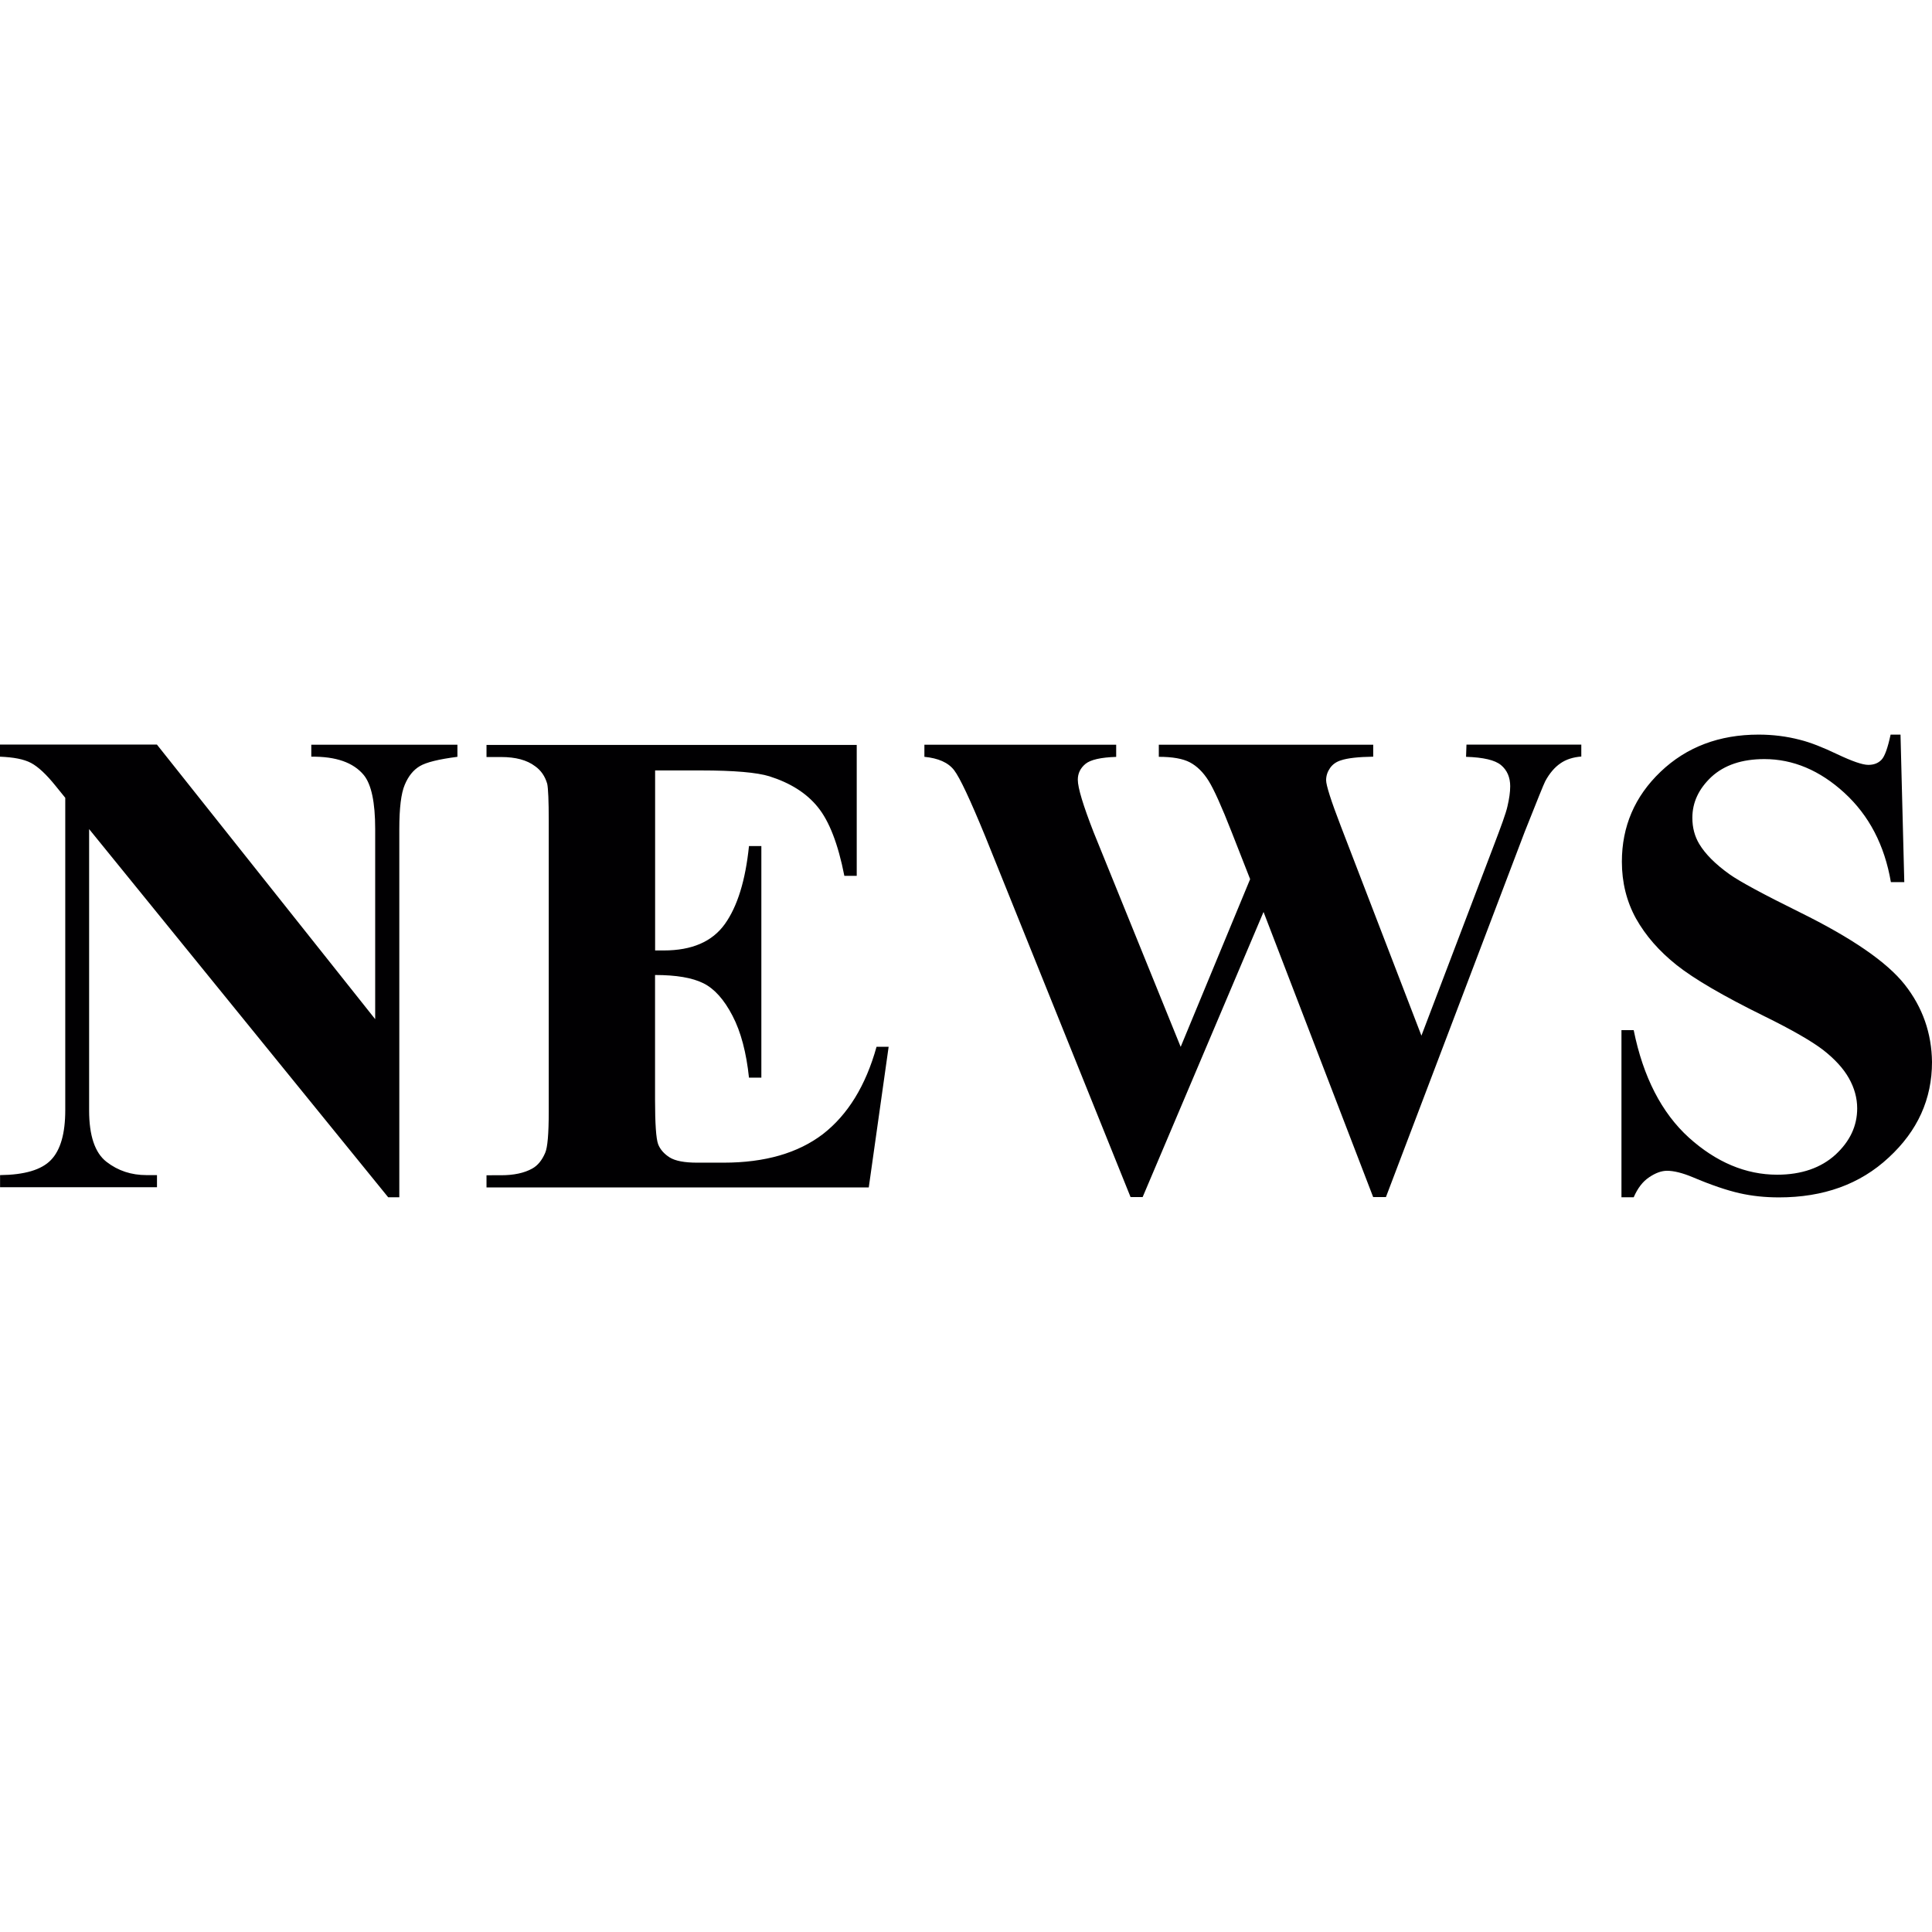<?xml version="1.0" encoding="iso-8859-1"?>
<!-- Generator: Adobe Illustrator 18.1.1, SVG Export Plug-In . SVG Version: 6.00 Build 0)  -->
<svg version="1.1" id="Capa_1" xmlns="http://www.w3.org/2000/svg" xmlns:xlink="http://www.w3.org/1999/xlink" x="0px" y="0px"
	 viewBox="0 0 28.096 28.096" style="enable-background:new 0 0 28.096 28.096;" xml:space="preserve">
<g>
	<g>
		<path style="fill:#010002;" d="M4.527,10.83h2.125v0.176c-0.272,0.035-0.455,0.08-0.548,0.136
			c-0.094,0.056-0.166,0.146-0.218,0.271c-0.053,0.124-0.079,0.339-0.079,0.644v5.354H5.645l-4.349-5.354v4.091
			c0,0.367,0.084,0.617,0.253,0.748s0.363,0.193,0.582,0.193h0.152v0.176H0.001v-0.176c0.355-0.004,0.601-0.076,0.739-0.219
			c0.14-0.144,0.209-0.386,0.209-0.726v-4.542l-0.137-0.169c-0.137-0.171-0.257-0.283-0.361-0.338
			C0.347,11.04,0.198,11.012,0,11.004v-0.176h2.282l3.174,3.993v-2.767c0-0.386-0.055-0.646-0.165-0.782
			C5.138,11.087,4.884,11,4.527,11.004L4.527,10.83L4.527,10.83z M11.968,16.492c-0.363,0.277-0.844,0.416-1.445,0.416h-0.385
			c-0.183,0-0.317-0.025-0.399-0.076C9.658,16.781,9.6,16.715,9.571,16.64c-0.03-0.08-0.045-0.3-0.045-0.649v-1.812
			c0.307,0,0.54,0.039,0.703,0.12c0.161,0.08,0.302,0.238,0.424,0.474c0.121,0.231,0.201,0.535,0.239,0.899h0.18v-3.368h-0.18
			c-0.051,0.499-0.168,0.878-0.351,1.134s-0.479,0.384-0.887,0.384H9.527v-2.618h0.664c0.488,0,0.819,0.03,0.997,0.085
			c0.303,0.096,0.539,0.243,0.704,0.447c0.166,0.203,0.296,0.536,0.387,1.001h0.18v-1.904H7.075v0.176h0.213
			c0.209,0,0.374,0.043,0.494,0.134c0.085,0.06,0.144,0.145,0.176,0.256c0.014,0.066,0.022,0.246,0.022,0.536v4.231
			c0,0.322-0.017,0.521-0.052,0.6c-0.045,0.105-0.107,0.184-0.19,0.229c-0.114,0.063-0.264,0.096-0.451,0.096H7.075v0.177h5.559
			l0.289-2.045h-0.176C12.59,15.788,12.33,16.21,11.968,16.492z M21.32,11.006c0.252,0.008,0.42,0.047,0.508,0.12
			c0.089,0.074,0.134,0.178,0.134,0.308c0,0.088-0.015,0.185-0.039,0.288c-0.022,0.104-0.095,0.299-0.203,0.583l-1.049,2.756
			l-1.172-3.046c-0.144-0.373-0.214-0.597-0.214-0.668c0-0.068,0.021-0.126,0.058-0.179c0.037-0.053,0.09-0.09,0.158-0.111
			c0.094-0.032,0.252-0.05,0.469-0.053V10.83h-3.118v0.176c0.199,0,0.35,0.027,0.451,0.08c0.104,0.055,0.195,0.144,0.273,0.269
			s0.19,0.374,0.336,0.747l0.268,0.683l-1.01,2.439l-1.266-3.121c-0.152-0.39-0.23-0.645-0.23-0.764c0-0.092,0.037-0.168,0.111-0.23
			c0.074-0.061,0.225-0.095,0.447-0.102V10.83h-2.789v0.176c0.203,0.02,0.346,0.083,0.432,0.194c0.085,0.111,0.234,0.43,0.451,0.958
			l2.115,5.25h0.176l1.758-4.146l1.594,4.146h0.186l2.017-5.309c0.18-0.453,0.278-0.697,0.299-0.737
			c0.062-0.116,0.138-0.204,0.22-0.26c0.082-0.058,0.186-0.091,0.305-0.1v-0.173h-1.67L21.32,11.006L21.32,11.006z M27.699,14.318
			c-0.26-0.329-0.77-0.678-1.521-1.049c-0.539-0.266-0.881-0.451-1.028-0.556c-0.203-0.145-0.351-0.293-0.439-0.44
			c-0.066-0.11-0.1-0.237-0.1-0.38c0-0.226,0.094-0.423,0.278-0.596c0.188-0.172,0.445-0.258,0.769-0.258
			c0.418,0,0.807,0.164,1.164,0.491c0.358,0.328,0.584,0.76,0.676,1.298h0.195l-0.055-2.145h-0.144
			c-0.041,0.191-0.084,0.314-0.131,0.364c-0.049,0.052-0.112,0.076-0.194,0.076c-0.084,0-0.233-0.052-0.449-0.154
			c-0.213-0.102-0.394-0.173-0.543-0.21c-0.194-0.051-0.397-0.076-0.604-0.076c-0.57,0-1.047,0.18-1.424,0.54
			s-0.563,0.797-0.563,1.309c0,0.299,0.068,0.576,0.205,0.825c0.141,0.251,0.338,0.476,0.592,0.678
			c0.256,0.203,0.678,0.449,1.264,0.738c0.418,0.205,0.707,0.373,0.871,0.5c0.164,0.129,0.289,0.264,0.369,0.406
			c0.08,0.141,0.121,0.289,0.121,0.439c0,0.256-0.105,0.479-0.316,0.674c-0.209,0.19-0.492,0.291-0.848,0.291
			c-0.457,0-0.888-0.183-1.283-0.539c-0.396-0.359-0.666-0.883-0.803-1.563H23.58v2.43h0.178c0.057-0.131,0.131-0.229,0.225-0.291
			c0.092-0.062,0.178-0.094,0.26-0.094c0.099,0,0.224,0.031,0.375,0.094c0.271,0.115,0.498,0.191,0.679,0.232
			c0.18,0.041,0.371,0.061,0.573,0.061c0.646,0,1.179-0.19,1.597-0.58c0.42-0.387,0.629-0.85,0.629-1.389
			C28.091,15.026,27.96,14.649,27.699,14.318z"/>
	</g>
</g>
<g>
</g>
<g>
</g>
<g>
</g>
<g>
</g>
<g>
</g>
<g>
</g>
<g>
</g>
<g>
</g>
<g>
</g>
<g>
</g>
<g>
</g>
<g>
</g>
<g>
</g>
<g>
</g>
<g>
</g>
</svg>
